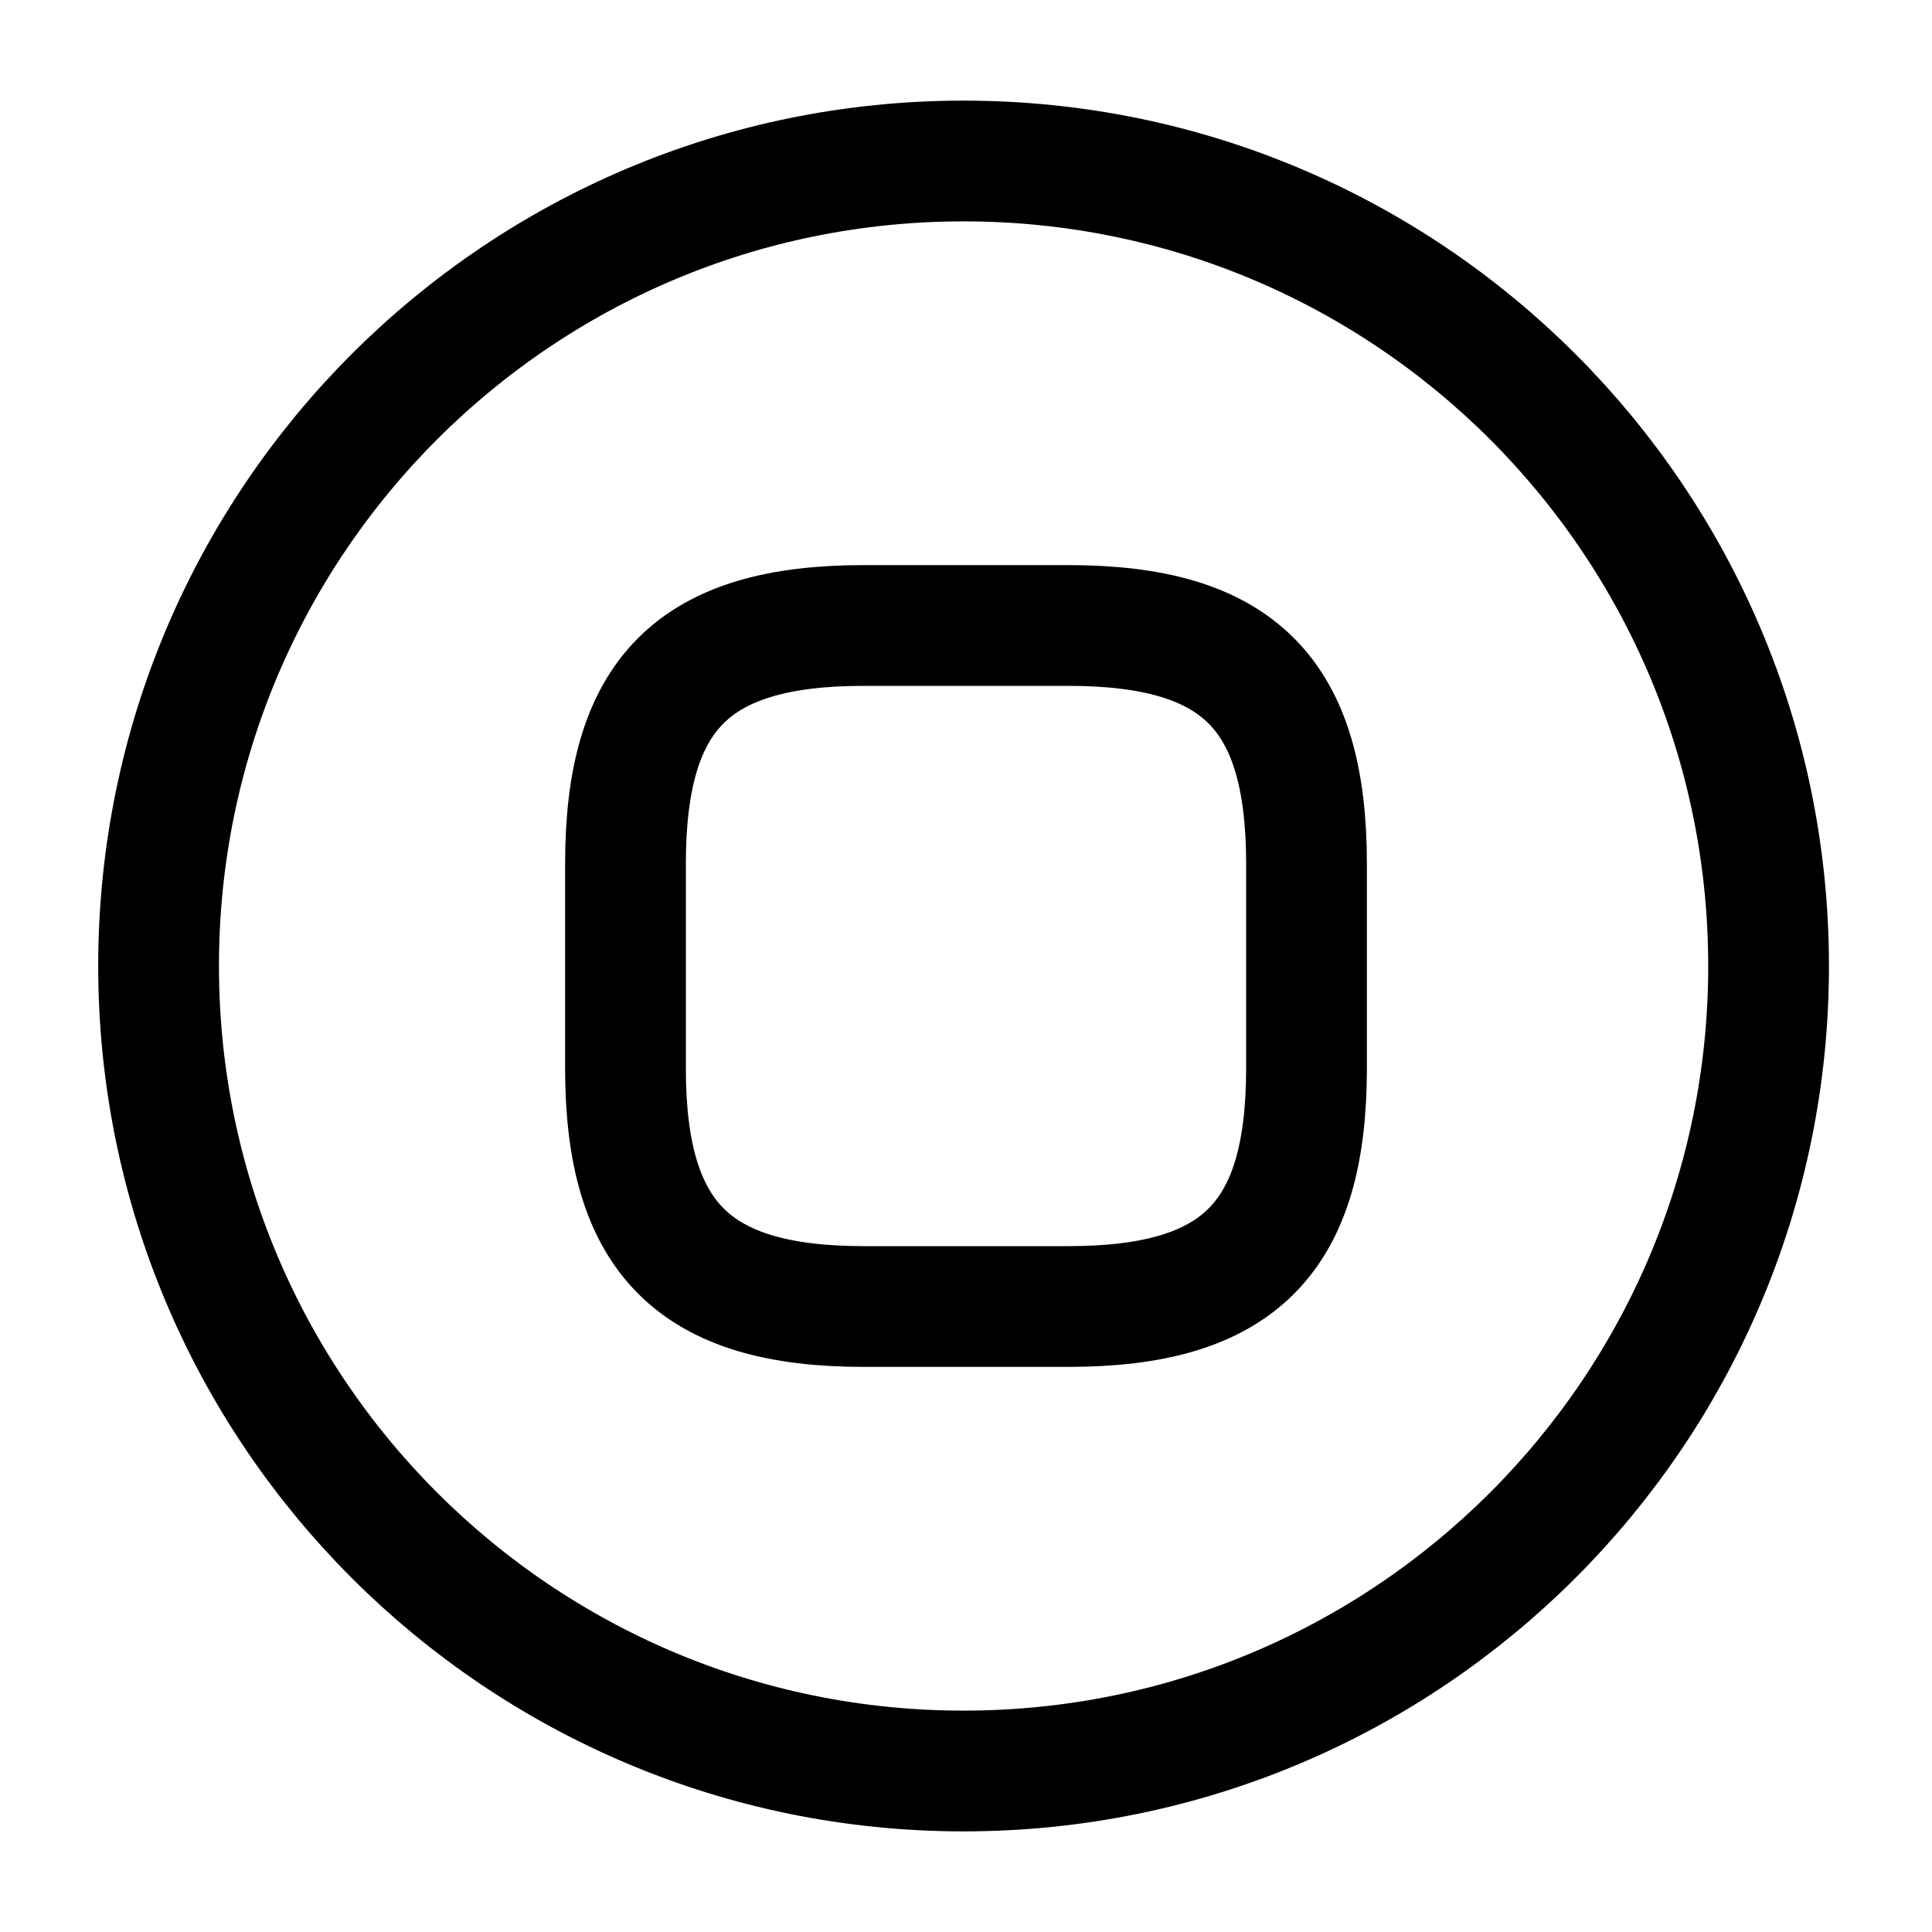 <svg viewBox="0 0 24 24" fill="none">
<path d="M11.97 22C17.493 22 21.97 17.523 21.97 12C21.97 6.477 17.493 2 11.97 2C6.447 2 1.97 6.477 1.97 12C1.97 17.523 6.447 22 11.97 22Z" stroke="currentColor" stroke-width="1.5" stroke-linecap="round" stroke-linejoin="round"></path>
<path d="M10.73 16.23H13.27C15.39 16.23 16.23 15.38 16.23 13.27V10.73C16.23 8.61 15.38 7.77 13.27 7.77H10.73C8.61 7.77 7.77 8.62 7.77 10.73V13.27C7.77 15.38 8.62 16.23 10.73 16.23Z" stroke="currentColor" stroke-width="1.5" stroke-linecap="round" stroke-linejoin="round"></path>
</svg>
